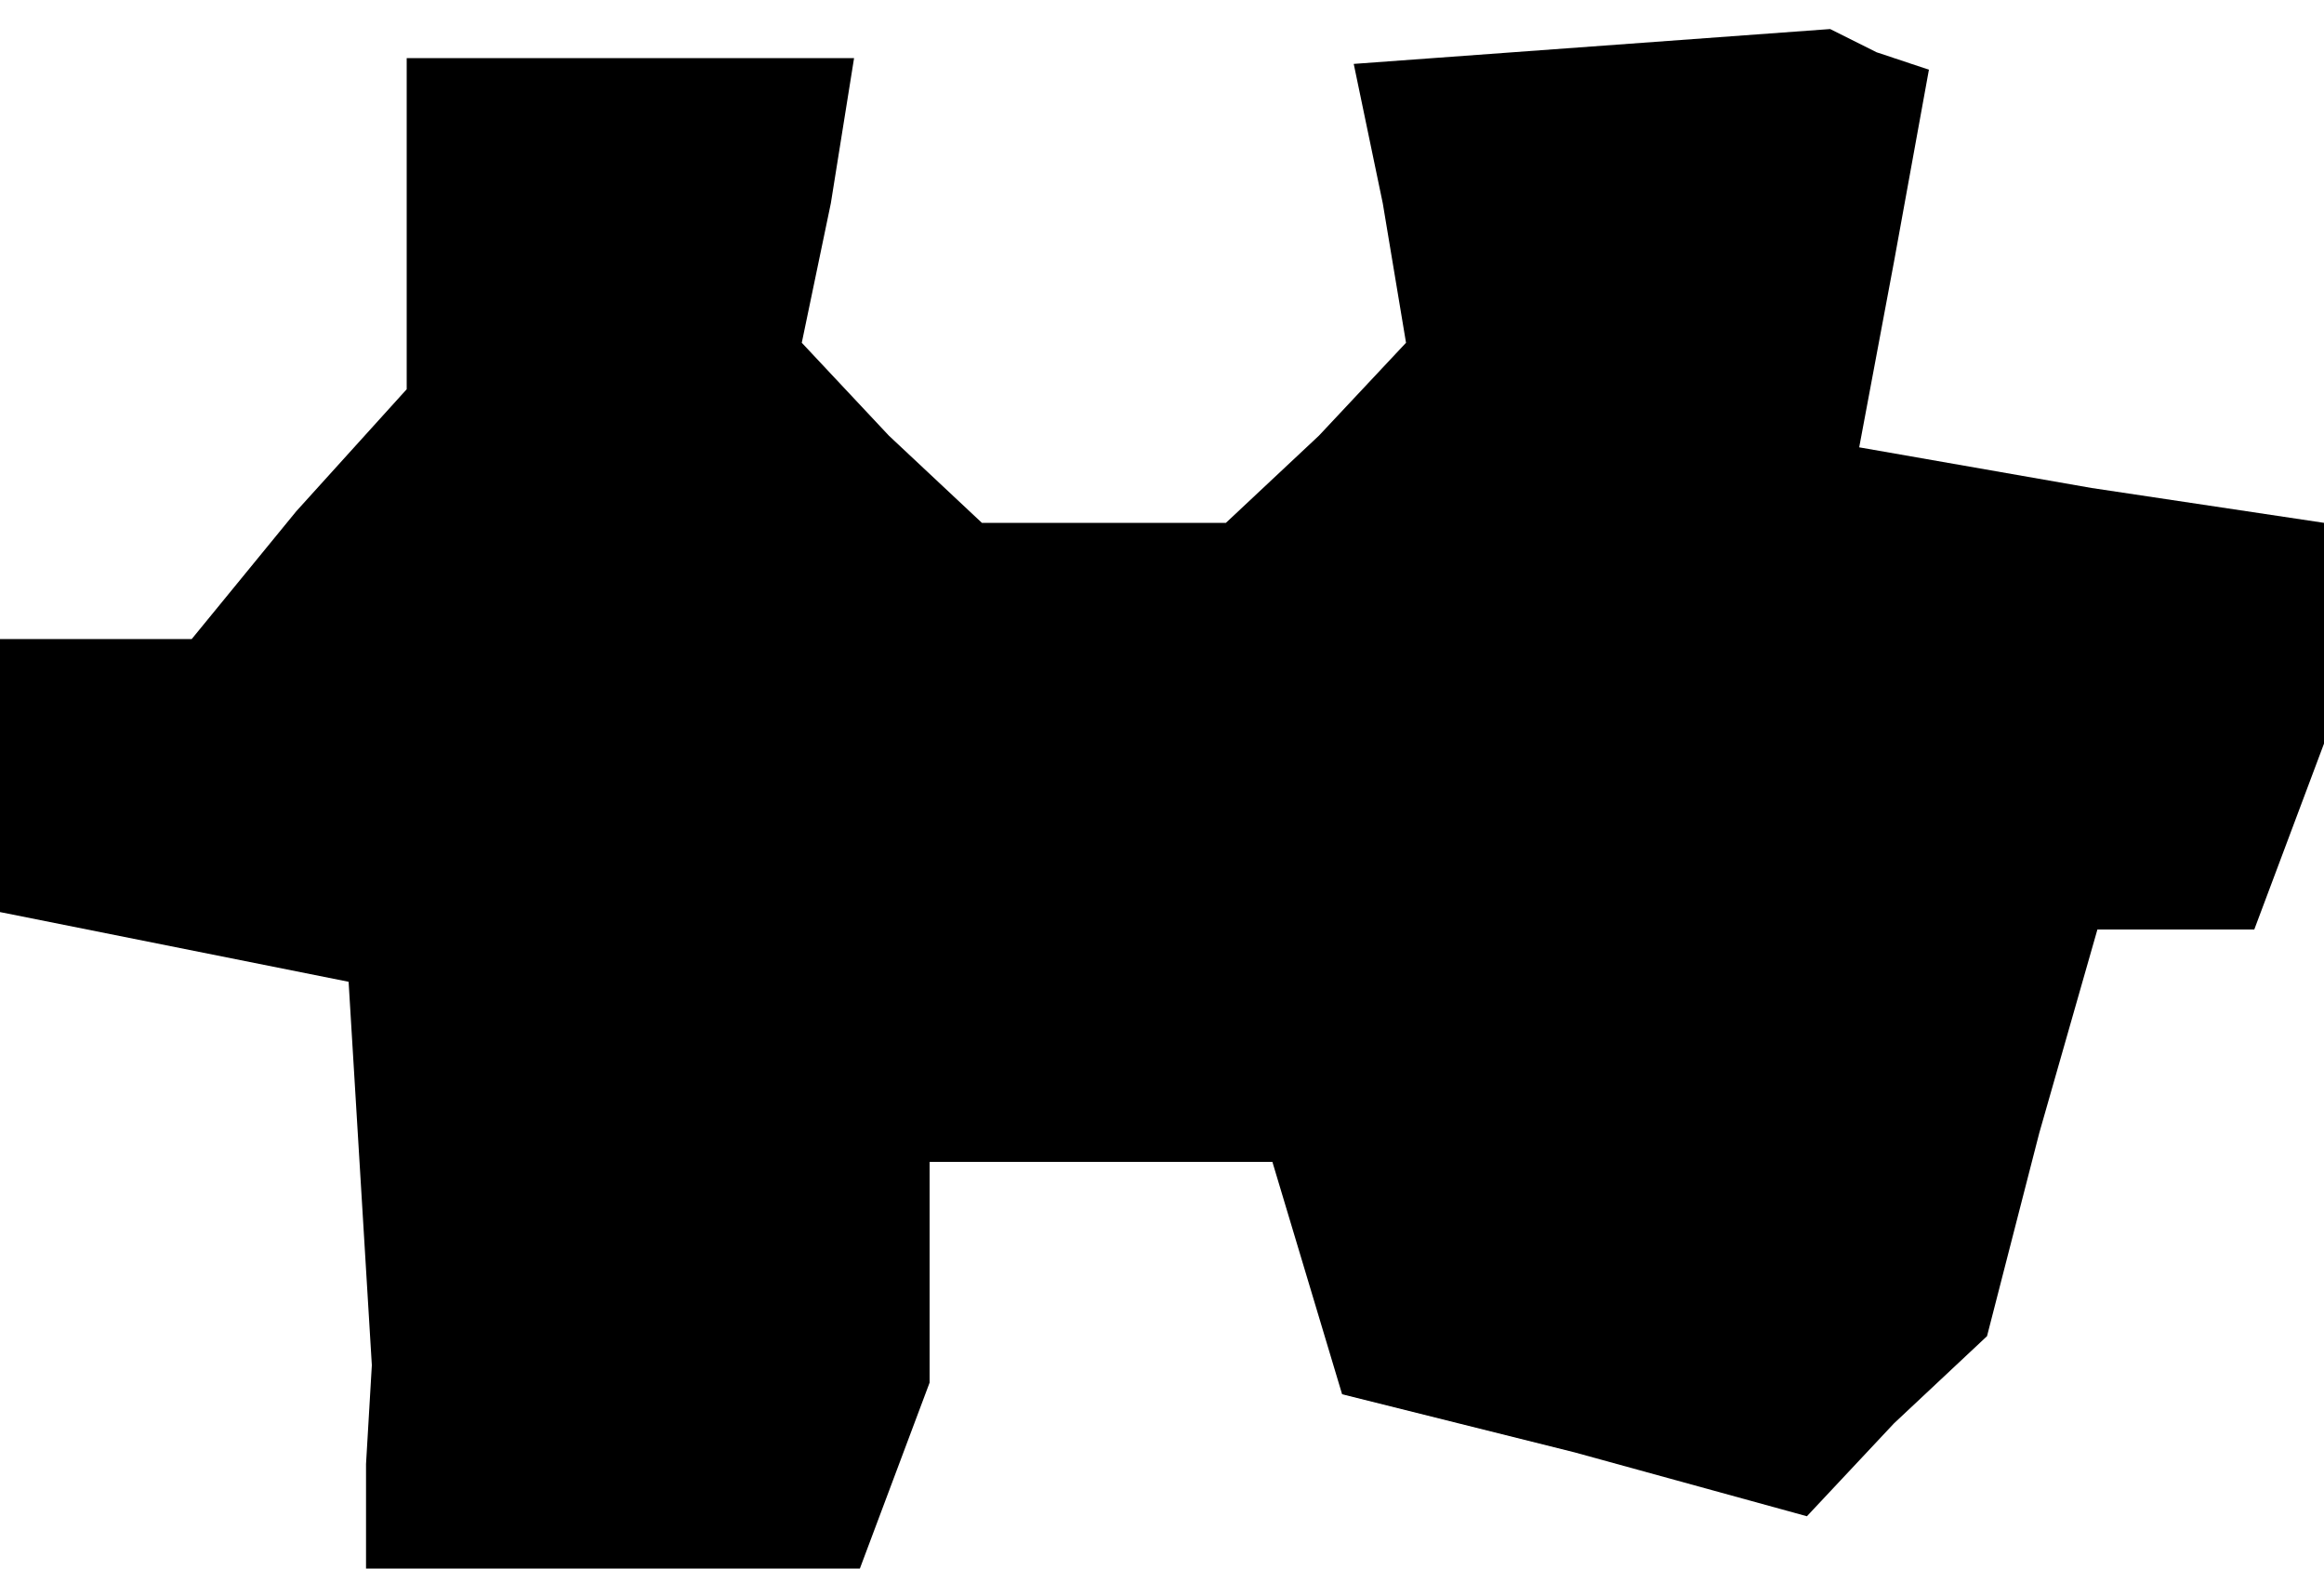 <?xml version="1.0" standalone="no"?>
<!DOCTYPE svg PUBLIC "-//W3C//DTD SVG 20010904//EN"
 "http://www.w3.org/TR/2001/REC-SVG-20010904/DTD/svg10.dtd">
<svg version="1.0" xmlns="http://www.w3.org/2000/svg"
 width="40pt" height="27pt" viewBox="0 0 40 27"
 preserveAspectRatio="xMidYMid meet">
<g transform="translate(0,27) scale(0.1,-0.1)"
fill="#000000" stroke="none">
<path d="M274 262 l-41 -3 5 -24 4 -24 -15 -16 -16 -15 -21 0 -21 0 -16 15
-15 16 5 24 4 25 -38 0 -39 0 0 -28 0 -29 -19 -21 -18 -22 -17 0 -16 0 0 -24
0 -23 30 -6 30 -6 2 -33 2 -33 -1 -17 0 -18 43 0 42 0 6 16 6 16 0 19 0 19 29
0 30 0 6 -20 6 -20 40 -10 40 -11 15 16 16 15 9 35 10 35 13 0 14 0 6 16 6 16
0 19 0 19 -40 6 -40 7 6 32 6 33 -9 3 -8 4 -41 -3z"/>
</g>
</svg>
